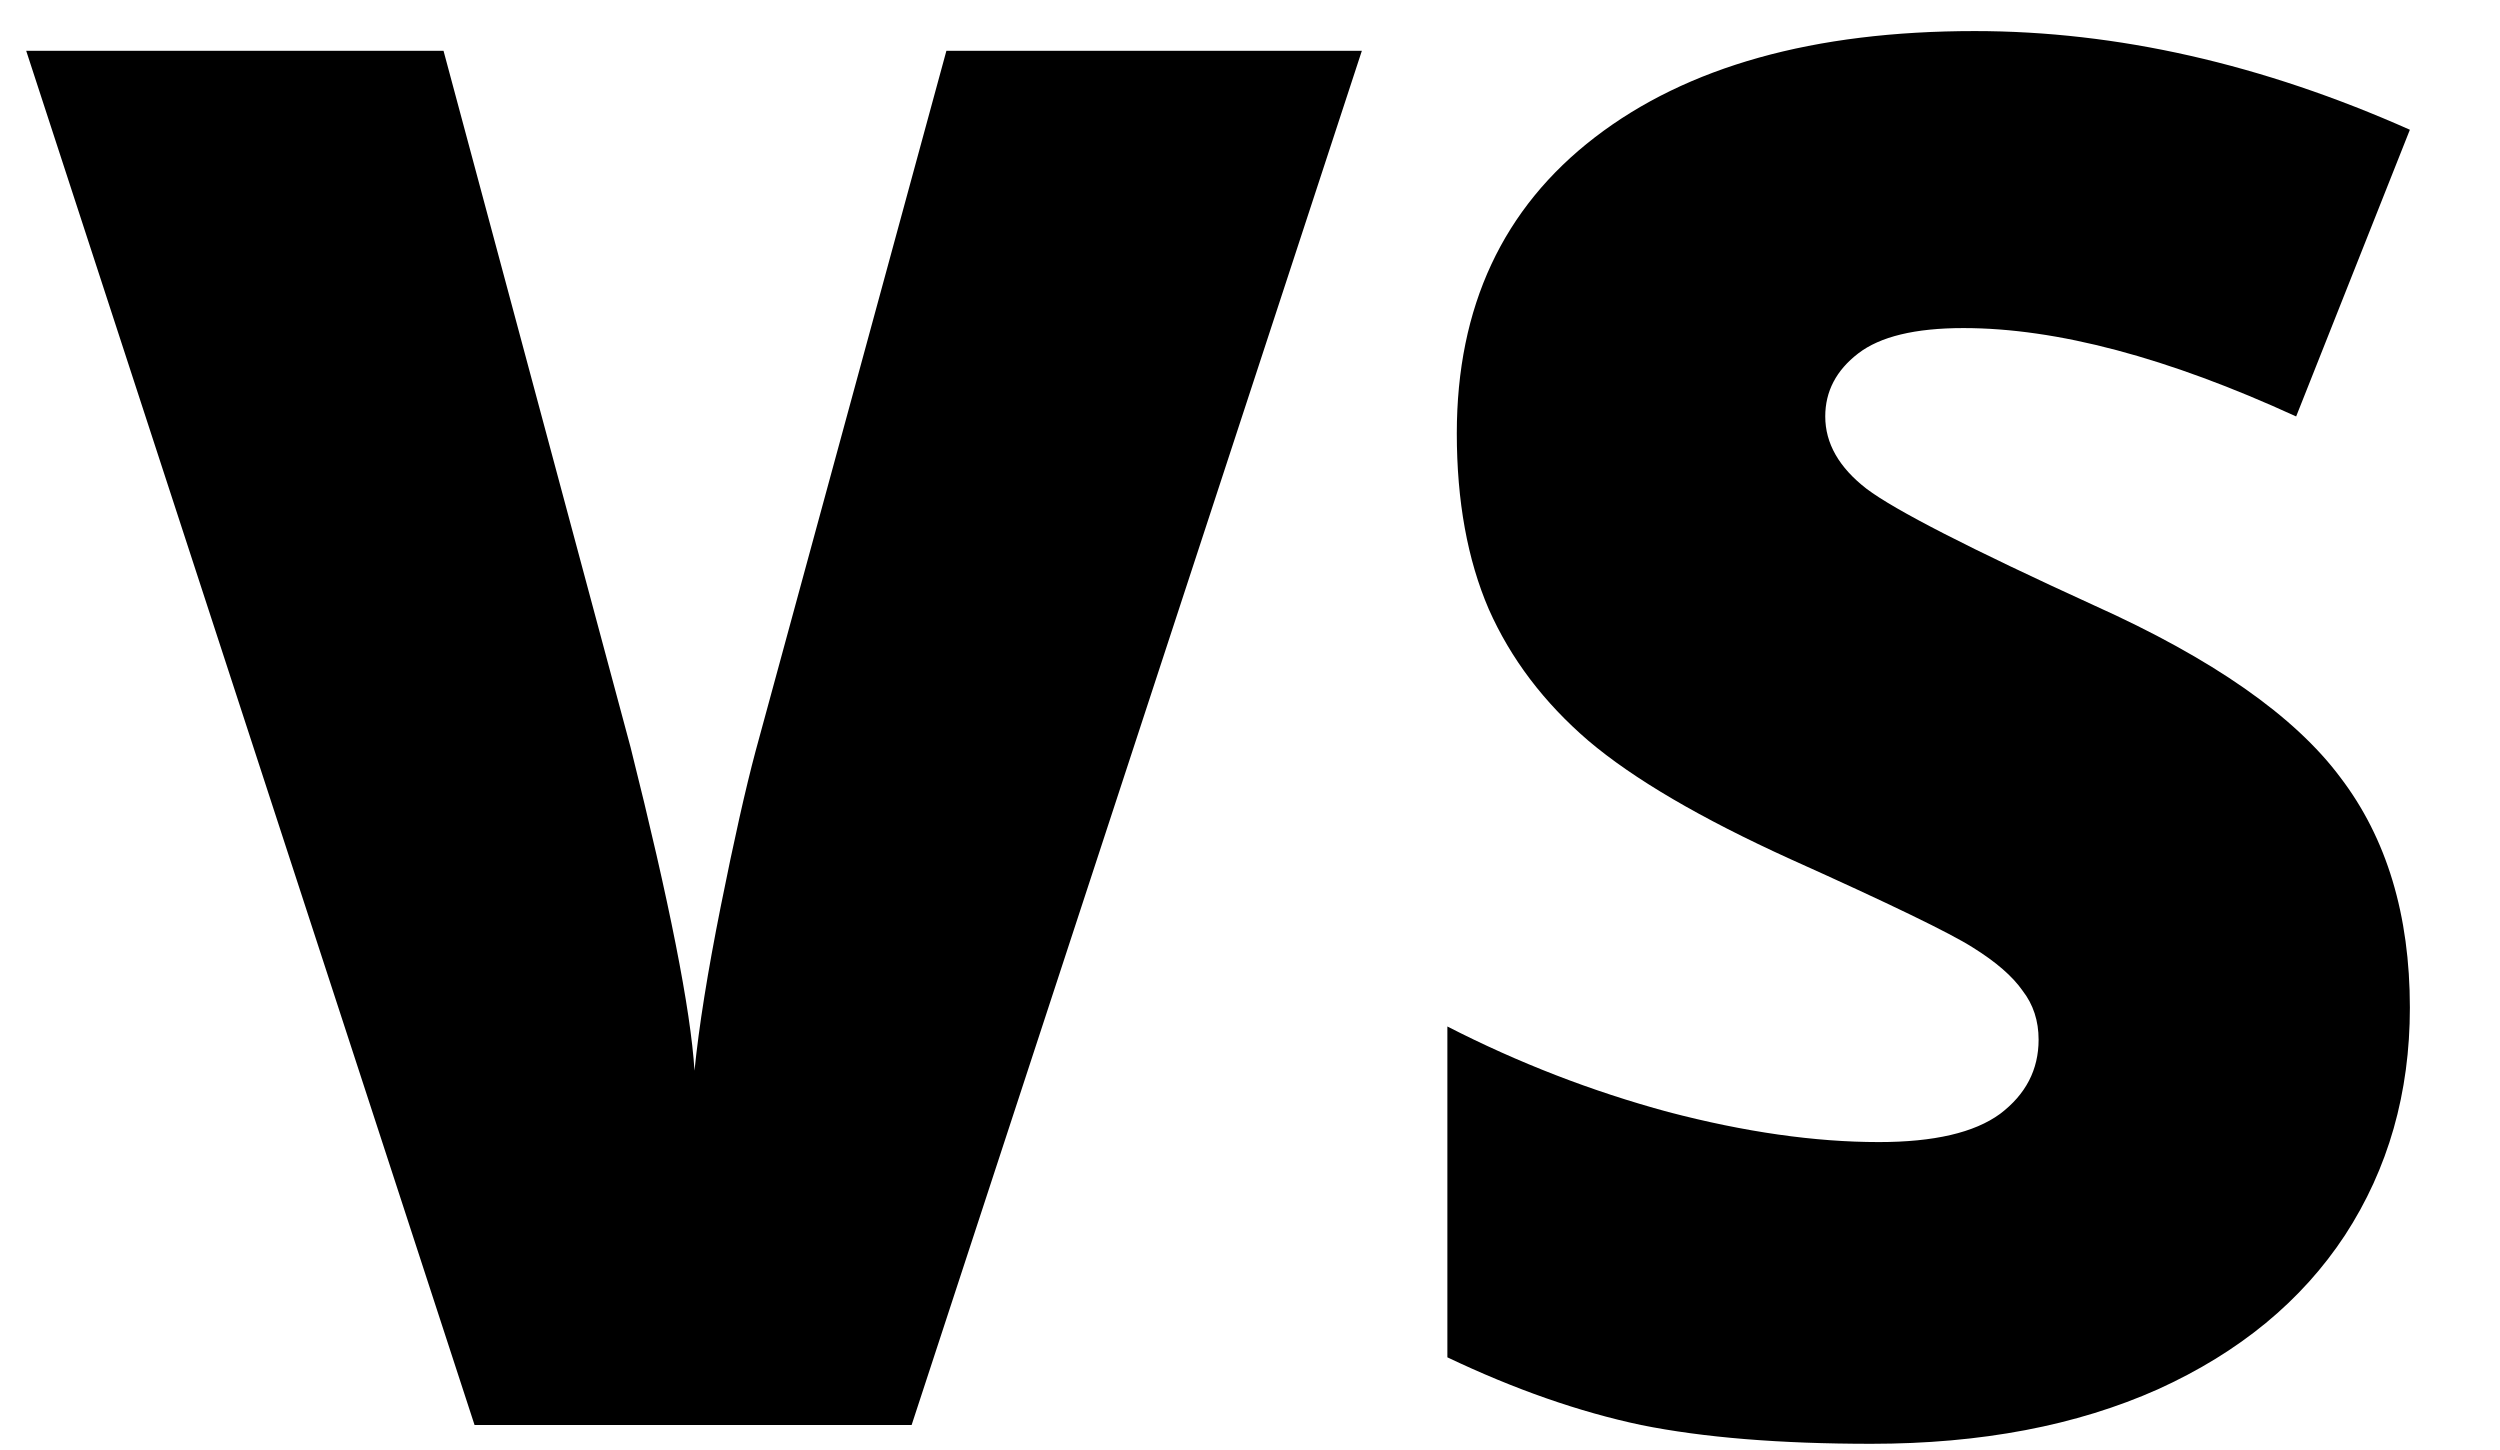 <svg width="100" height="58" viewBox="0 0 100 58" fill="none" xmlns="http://www.w3.org/2000/svg">
<path d="M37.856 2.032H54.474L36.465 57H18.982L1.048 2.032H17.741L25.223 29.892C26.777 36.083 27.629 40.394 27.78 42.826C27.955 41.071 28.306 38.878 28.832 36.246C29.359 33.614 29.823 31.546 30.224 30.043L37.856 2.032ZM96.395 40.307C96.395 43.715 95.531 46.748 93.801 49.405C92.072 52.037 89.578 54.092 86.319 55.571C83.061 57.025 79.238 57.752 74.852 57.752C71.192 57.752 68.122 57.501 65.641 57C63.159 56.474 60.578 55.571 57.895 54.293V41.059C60.728 42.512 63.673 43.653 66.731 44.48C69.789 45.282 72.596 45.683 75.153 45.683C77.359 45.683 78.975 45.307 80.003 44.555C81.031 43.778 81.544 42.788 81.544 41.585C81.544 40.833 81.331 40.181 80.905 39.63C80.504 39.053 79.84 38.477 78.913 37.9C78.01 37.324 75.579 36.146 71.619 34.366C68.034 32.737 65.34 31.158 63.535 29.629C61.755 28.1 60.427 26.345 59.55 24.365C58.698 22.385 58.272 20.041 58.272 17.334C58.272 12.271 60.114 8.324 63.798 5.491C67.483 2.659 72.546 1.243 78.988 1.243C84.678 1.243 90.48 2.559 96.395 5.19L91.846 16.658C86.708 14.302 82.271 13.123 78.537 13.123C76.607 13.123 75.203 13.462 74.326 14.139C73.448 14.815 73.01 15.655 73.01 16.658C73.01 17.735 73.561 18.701 74.664 19.553C75.792 20.405 78.825 21.959 83.763 24.215C88.5 26.345 91.784 28.639 93.613 31.095C95.468 33.526 96.395 36.597 96.395 40.307Z" fill="black"/>
</svg>
